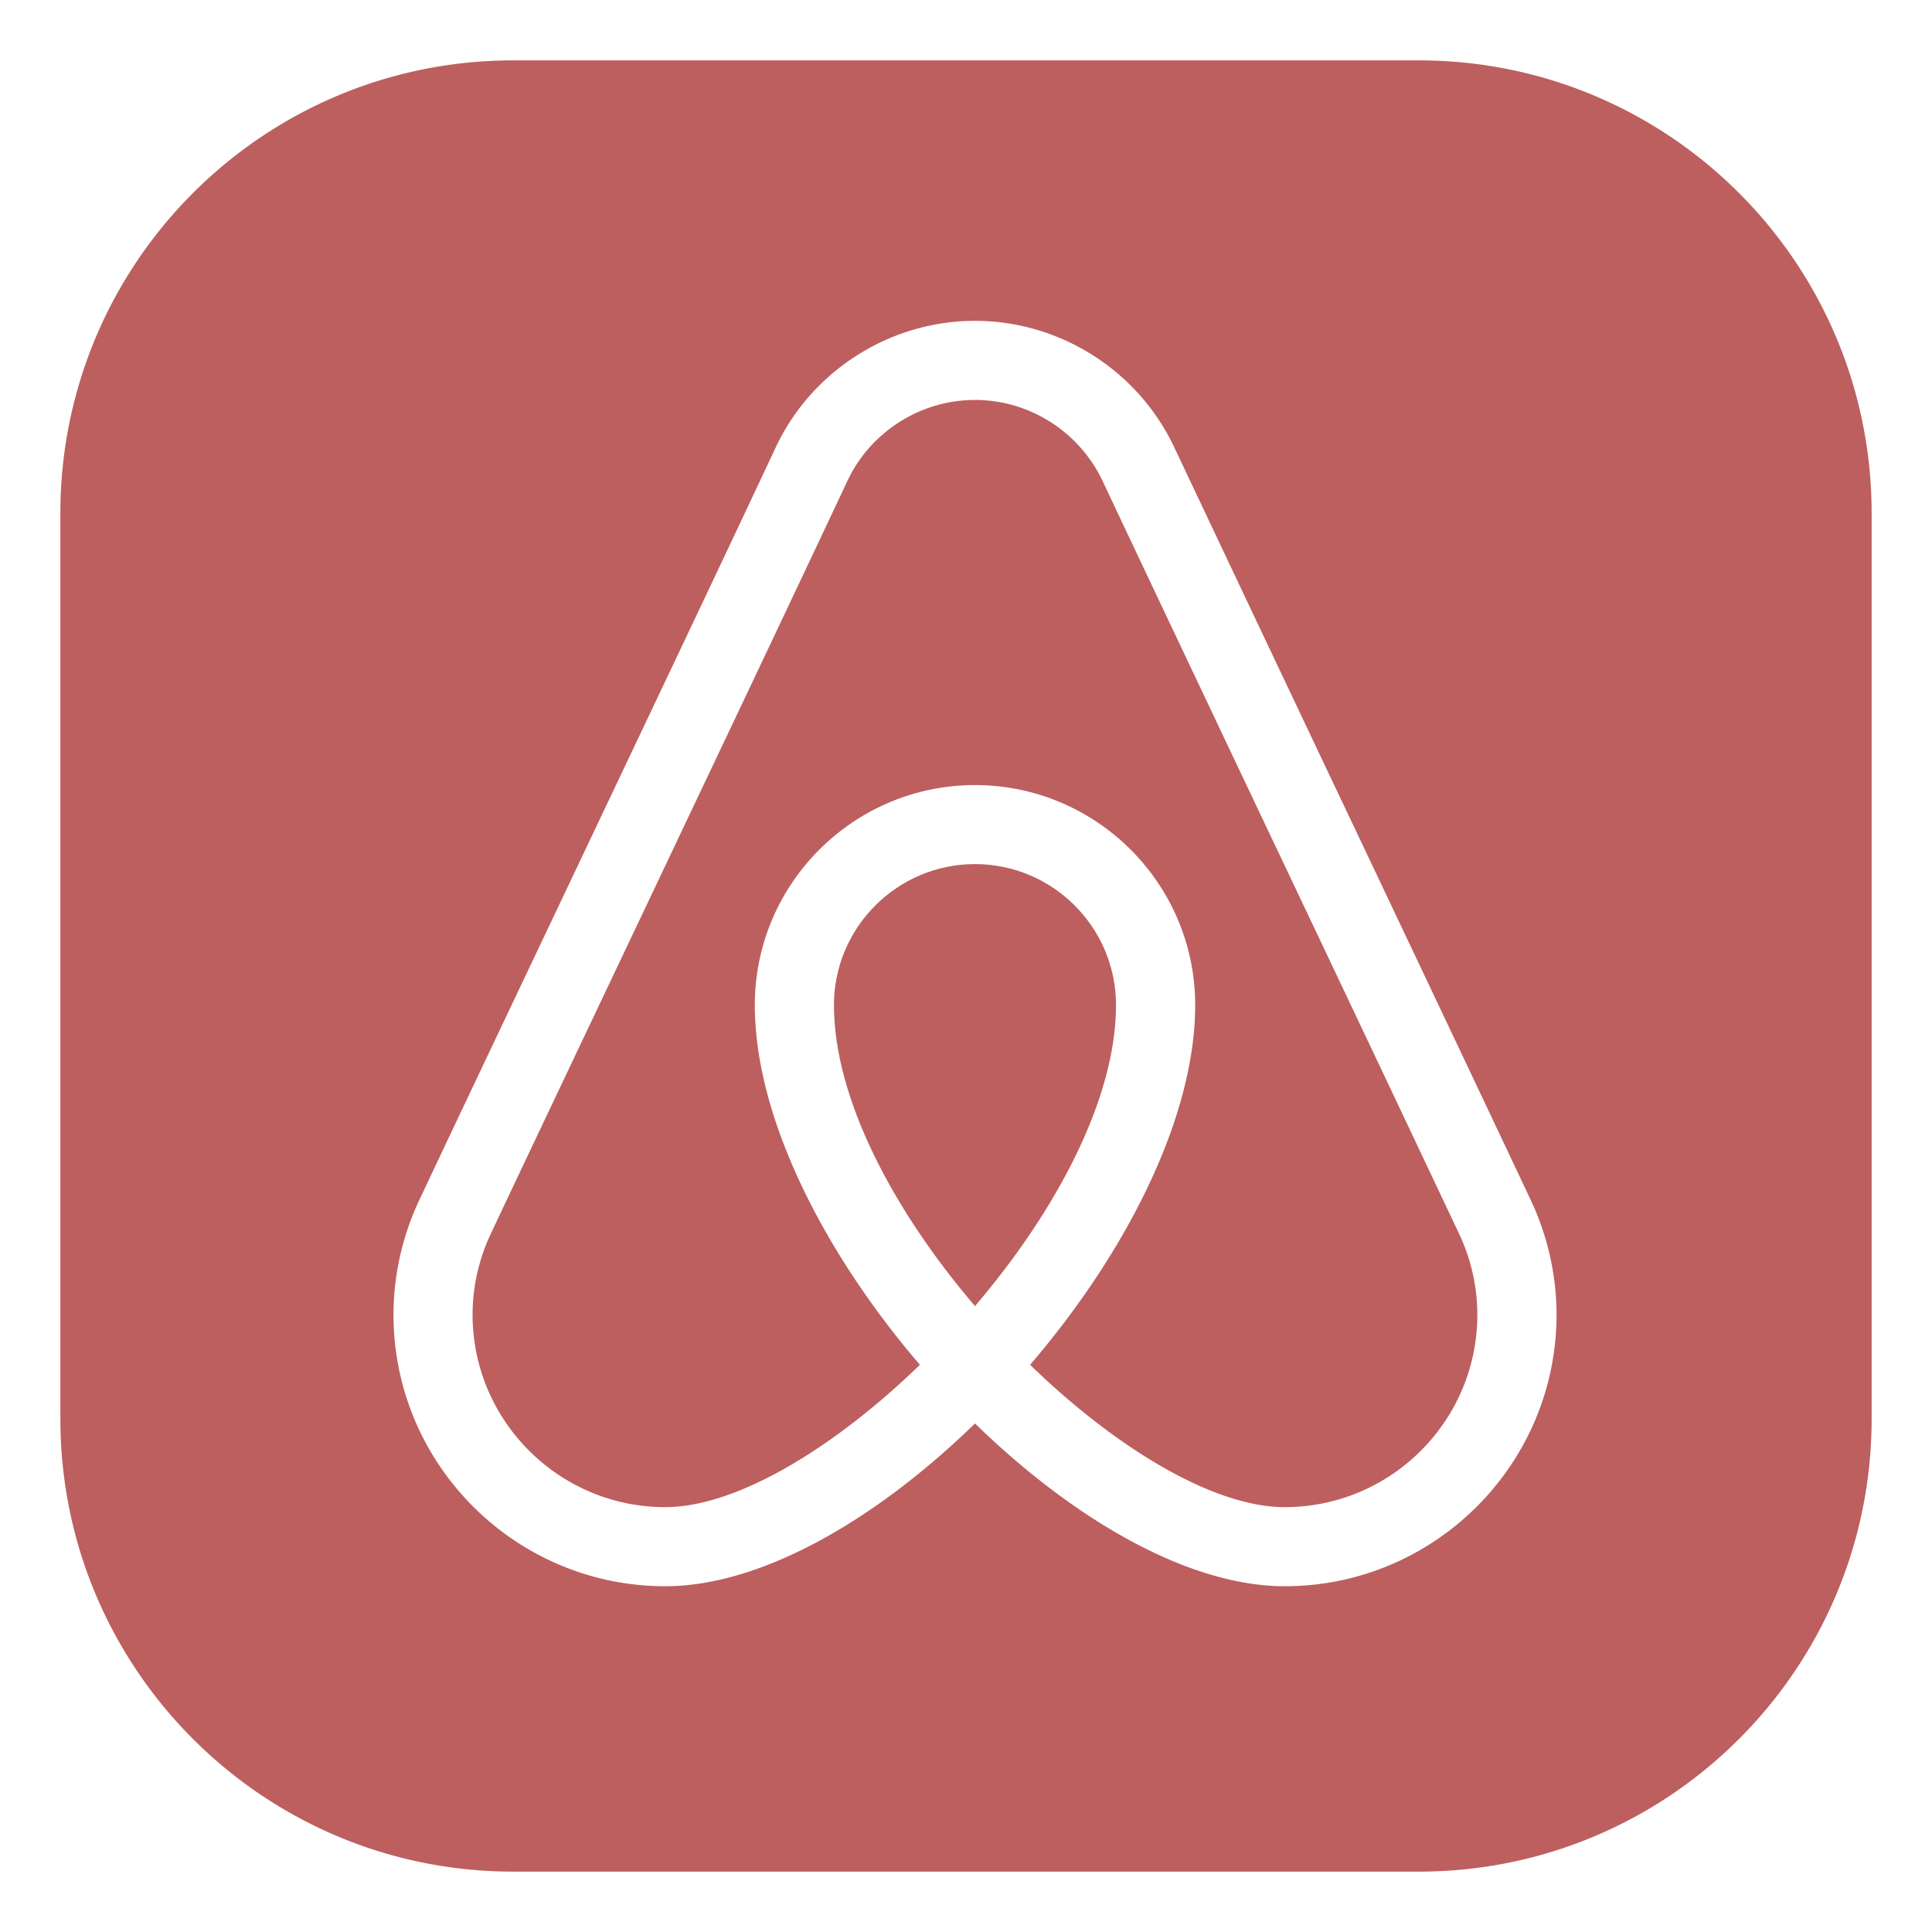 <svg viewBox="0 0 512 512" xml:space="preserve" xmlns="http://www.w3.org/2000/svg" enable-background="new 0 0 512 512"><path d="M339.447 227.254c-17.725-37.352-35.427-74.719-47.191-99.661-6.148-13.144-19.423-21.604-33.871-21.604-14.372 0-27.604 8.381-33.748 21.313-13.57 28.901-35.113 74.257-55.416 117.053-14.91 31.398-29.153 61.39-39.115 82.515-3.188 6.729-4.869 14.149-4.869 21.505 0 28.147 22.907 51.033 51.071 51.033 18.836 0 44.657-15.594 67.478-37.721-25.423-29.62-43.753-65.52-43.753-95.321 0-32.151 26.177-58.309 58.353-58.309 32.173 0 58.35 26.157 58.35 58.309 0 29.824-18.334 65.701-43.754 95.321 22.819 22.127 48.64 37.721 67.476 37.721 28.165 0 51.071-22.886 51.048-51.033 0-7.355-1.676-14.775-4.865-21.482a60266.863 60266.863 0 0 0-47.194-99.639z" fill="#bd5f5f" class="fill-000000"></path><path d="M258.385 228.994c-20.6 0-37.378 16.768-37.378 37.37 0 24.939 15.959 54.723 37.378 79.767 21.392-25.064 37.372-54.827 37.372-79.767 0-20.602-16.778-37.37-37.372-37.37z" fill="#bd5f5f" class="fill-000000"></path><path d="M376 16H136C69.726 16 16 69.726 16 136v240c0 66.274 53.726 120 120 120h240c66.274 0 120-53.726 120-120V136c0-66.274-53.726-120-120-120zm-35.544 404.368c-25.594 0-56.065-17.795-82.071-43.137-26.012 25.342-56.483 43.137-82.077 43.137-39.722 0-72.043-32.298-72.023-71.973 0-10.437 2.375-20.98 6.884-30.474 9.938-21.108 24.202-51.122 39.111-82.537 20.285-42.756 41.824-88.07 55.376-116.993 9.604-20.267 30.308-33.366 52.729-33.366 22.564 0 43.309 13.226 52.871 33.66a71053.048 71053.048 0 0 0 47.174 99.596c17.723 37.35 35.425 74.718 47.193 99.658 4.486 9.476 6.877 20.02 6.877 30.434 0 39.697-32.321 71.995-72.044 71.995z" fill="#bd5f5f" class="fill-000000"></path></svg>